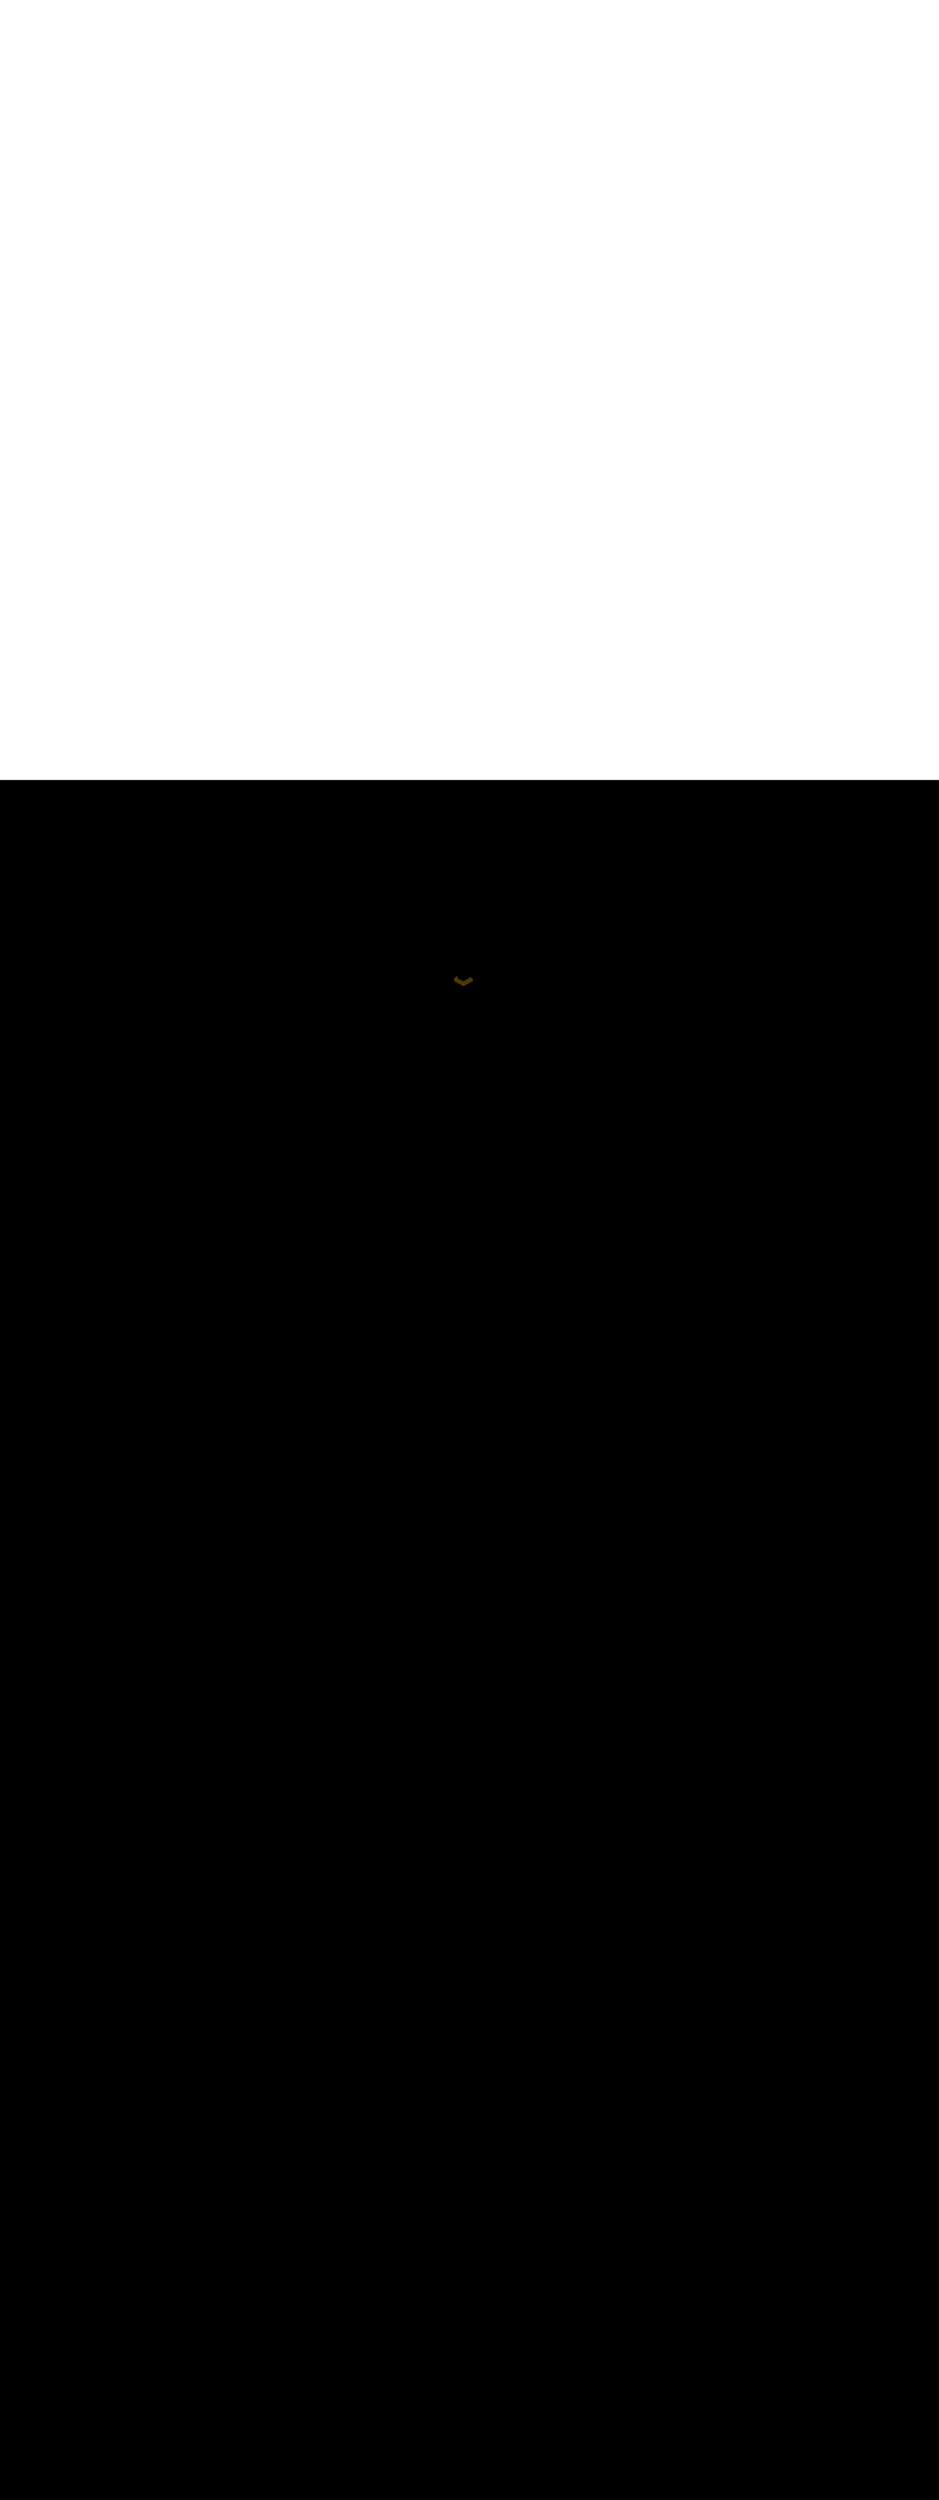 <ns0:svg xmlns:ns0="http://www.w3.org/2000/svg" version="1.1" id="Layer_1" x="0px" y="0px" viewBox="0 0 500 500" style="width: 188px;" xml:space="preserve" data-imageid="paris-93" imageName="Paris" class="illustrations_image"><ns0:rect x="0" y="0" width="100%" height="100%" fill="black" /><ns0:g id="highlighted-segment"><ns0:style type="text/css" style="" /><ns0:style type="text/css" style="">
	.st0_paris-93{fill:#FBB03B;}
	.st1_paris-93{fill:#4378C4;}
	.st2_paris-93{fill:#9AC0FF;}
	.st3_paris-93{fill:#4D3706;}
	.st4_paris-93{fill:#68E1FD;}
	.st5_paris-93{opacity:0.51;}
	.st6_paris-93{fill:#344E4F;}
	.st7_paris-93{opacity:0.51;fill:#344E4F;enable-background:new    ;}
</ns0:style><ns0:path class="st3_paris-93" points="245.1,103.2 241.8,105.4 241.8,107 246.8,109.7 251.8,106.9 251.8,105.6 247.6,103.8 &#09;" id="element_261" d="M 241.8 105.4 L 241.8 107.0 L 246.8 109.7 L 251.8 106.9 L 251.8 105.6 L 249.9 104.786 L 249.9 105.4 L 246.8 107.1 L 243.7 105.6 L 243.7 104.133 L 241.8 105.4 Z" style="" /><ns0:path class="st3_paris-93" points="245.1,103.2 241.8,105.4 241.8,107 246.8,109.7 251.8,106.9 251.8,105.6 247.6,103.8 &#09;" id="element_261" d="M 241.8 105.4 L 241.8 107.0 L 246.8 109.7 L 251.8 106.9 L 251.8 105.6 L 249.9 104.786 L 249.9 105.4 L 246.8 107.1 L 243.7 105.6 L 243.7 104.133 L 241.8 105.4 Z" style="" /></ns0:g></ns0:svg>